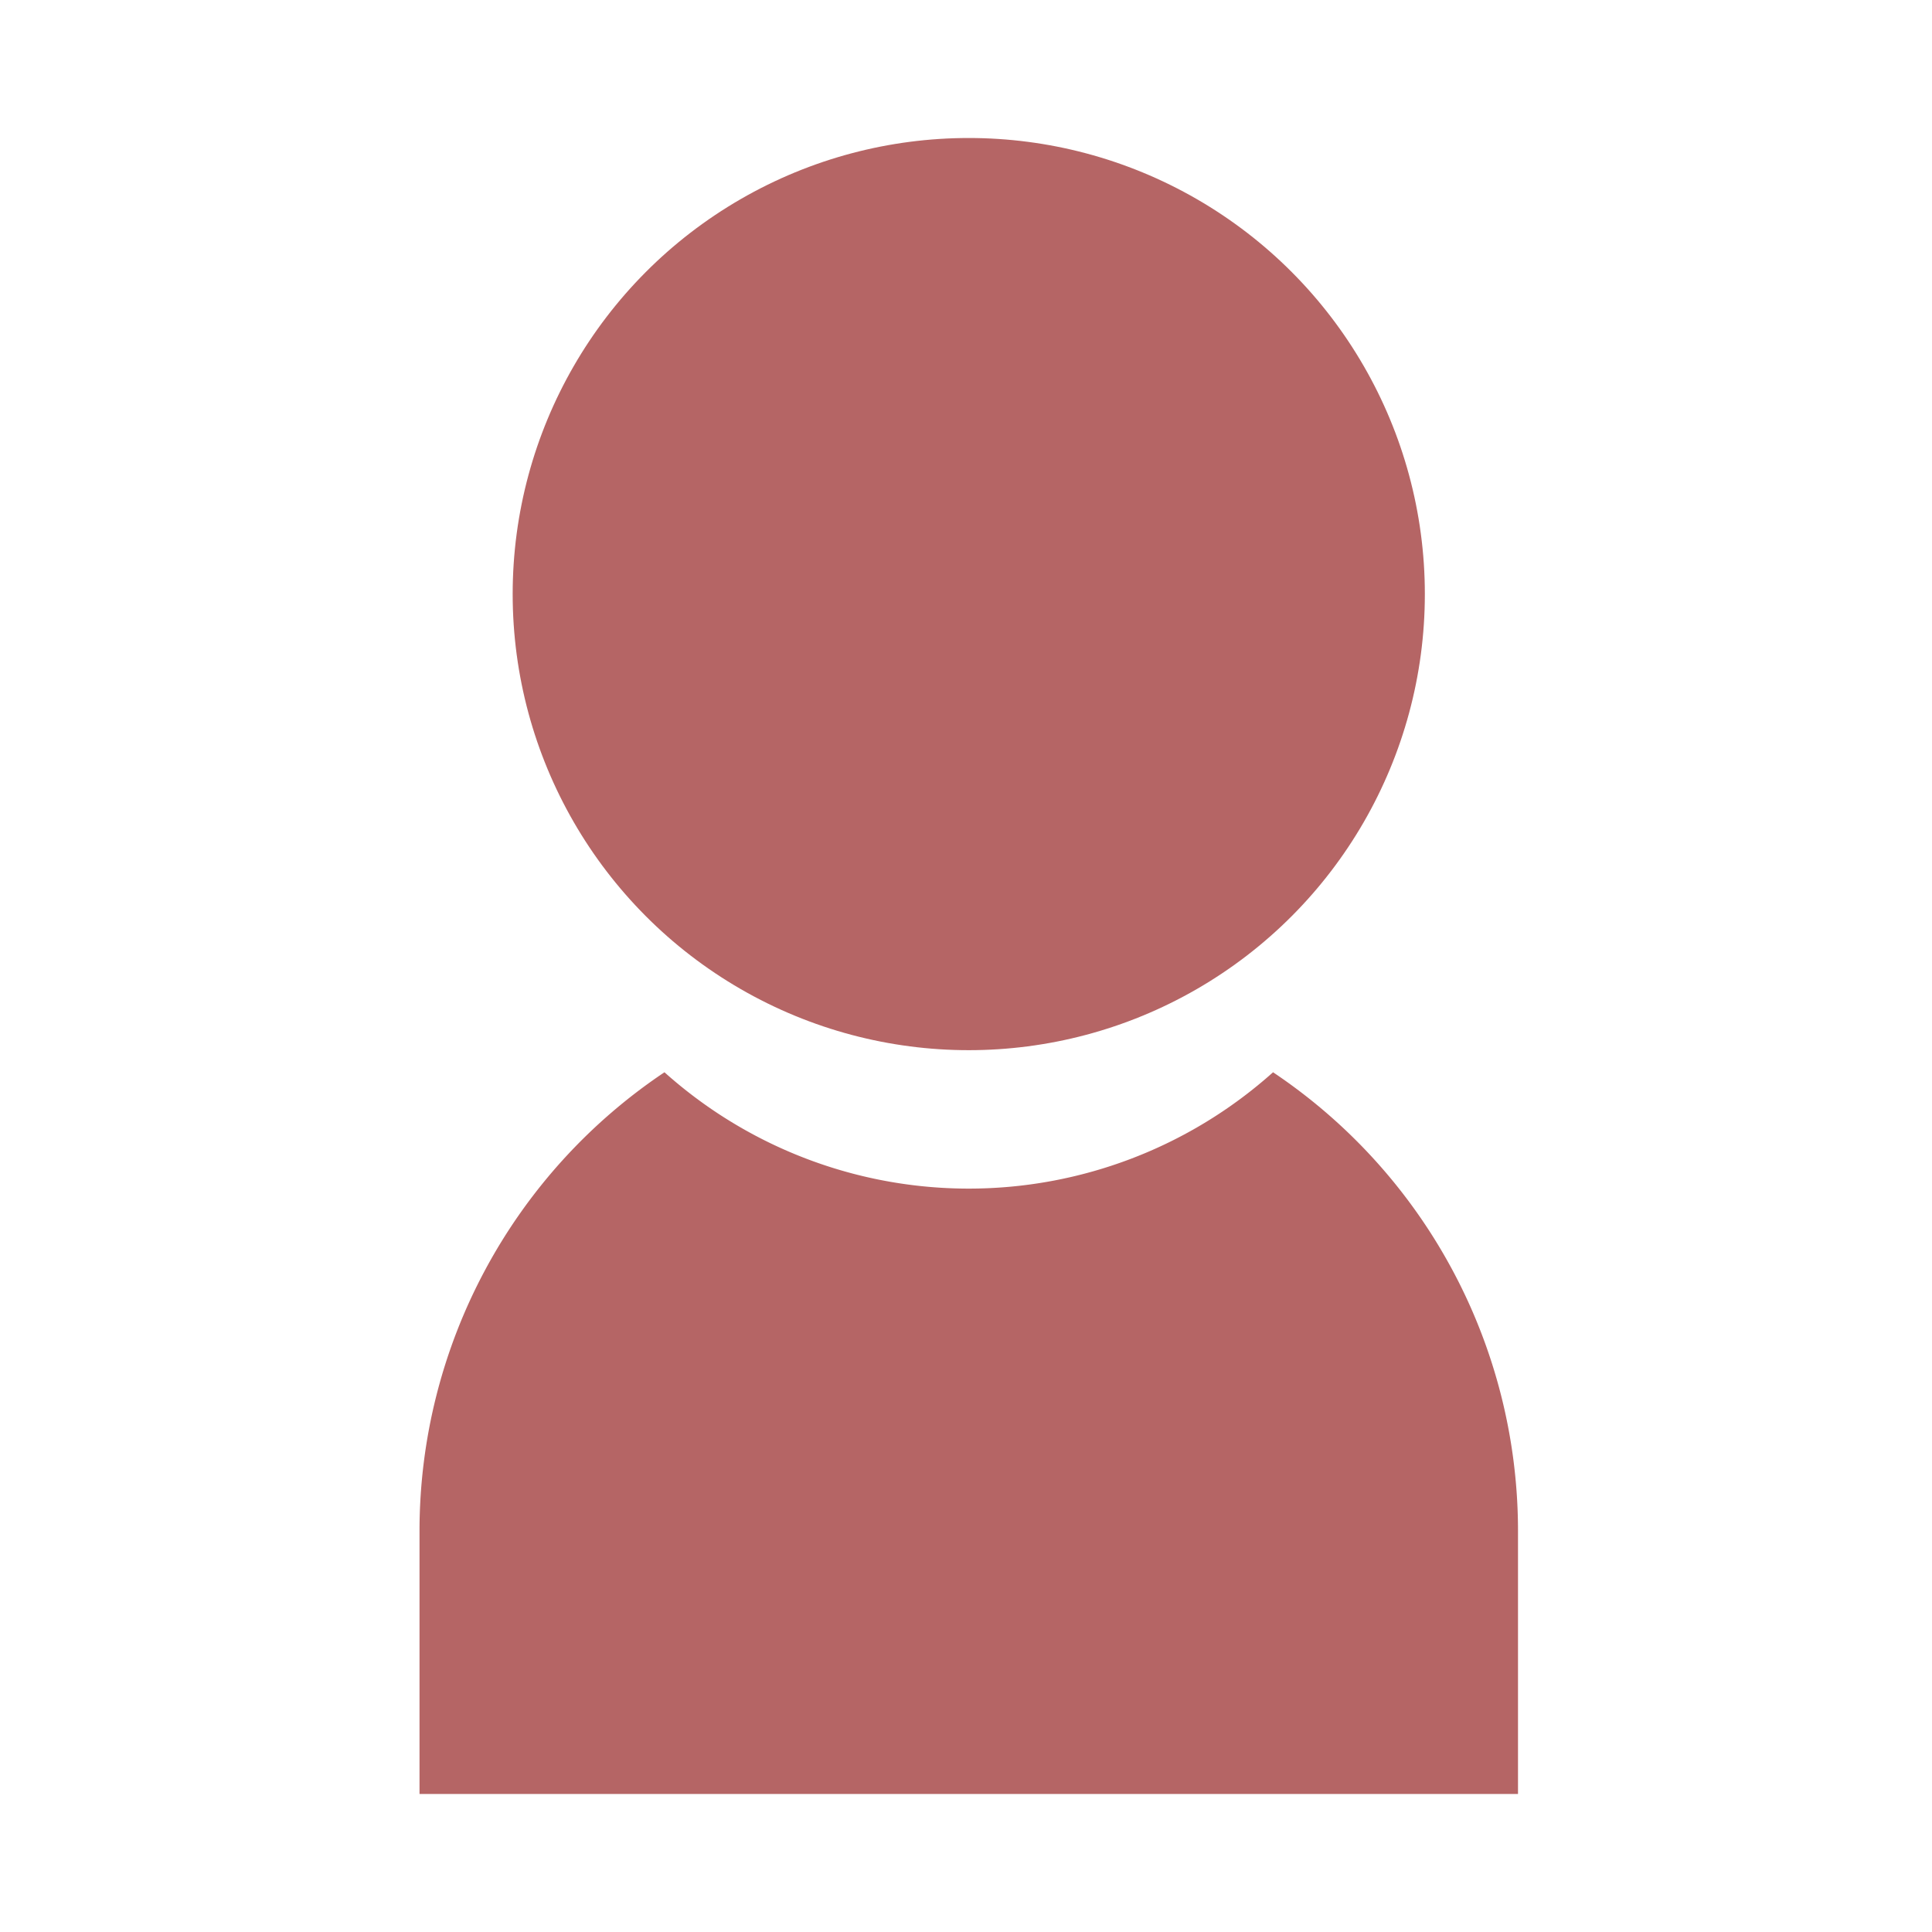 <svg id="Warstwa_1" data-name="Warstwa 1" xmlns="http://www.w3.org/2000/svg" viewBox="0 0 28 28"><defs><style>.cls-1{fill:#b56565;}</style></defs><title>me</title><path class="cls-1" d="M22,22.16V26H6.08V22.16a8,8,0,0,1,3.55-6.62,6.61,6.61,0,0,0,8.82,0A8,8,0,0,1,22,22.16Z"/><circle class="cls-1" cx="14.04" cy="8.61" r="6.61"/></svg>
